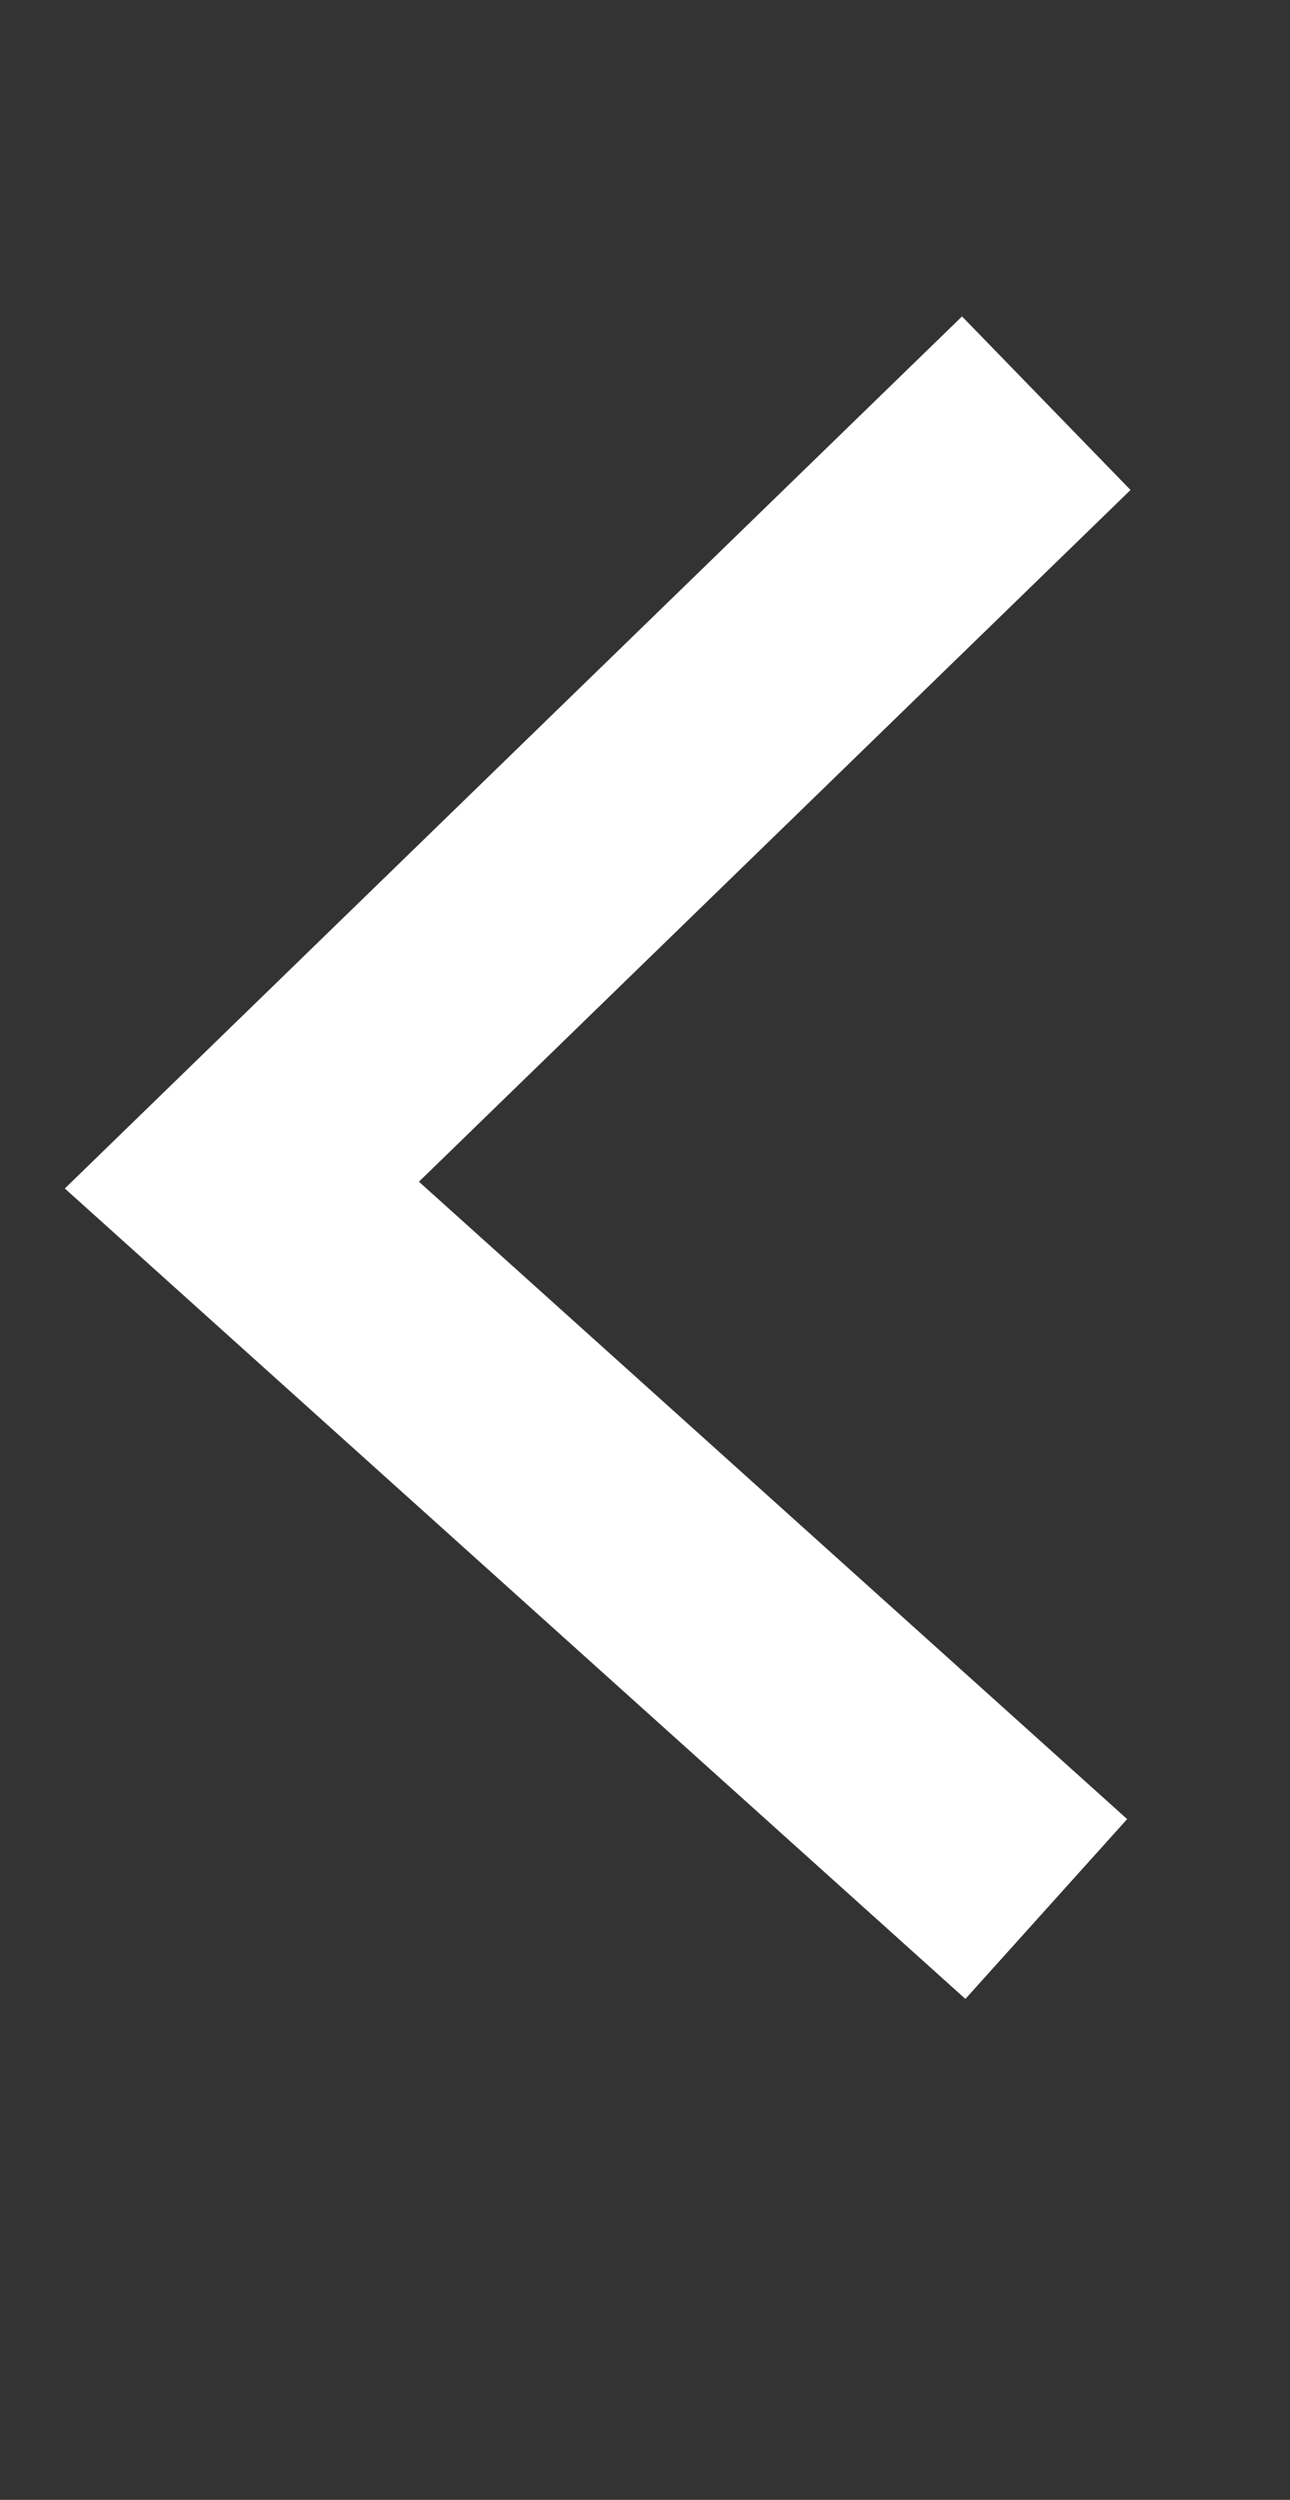 <svg width="16" height="31" viewBox="0 0 16 31" fill="none" xmlns="http://www.w3.org/2000/svg">
<rect x="0" y="0" width="16" height="31" fill="#333333" stroke="none"/>
<path fill-rule="evenodd" clip-rule="evenodd" d="M11.932 3.924L14.022 6.076L5.196 14.654L13.98 22.558L11.974 24.788L0.804 14.738L11.932 3.924Z" fill="white"/>
</svg>
